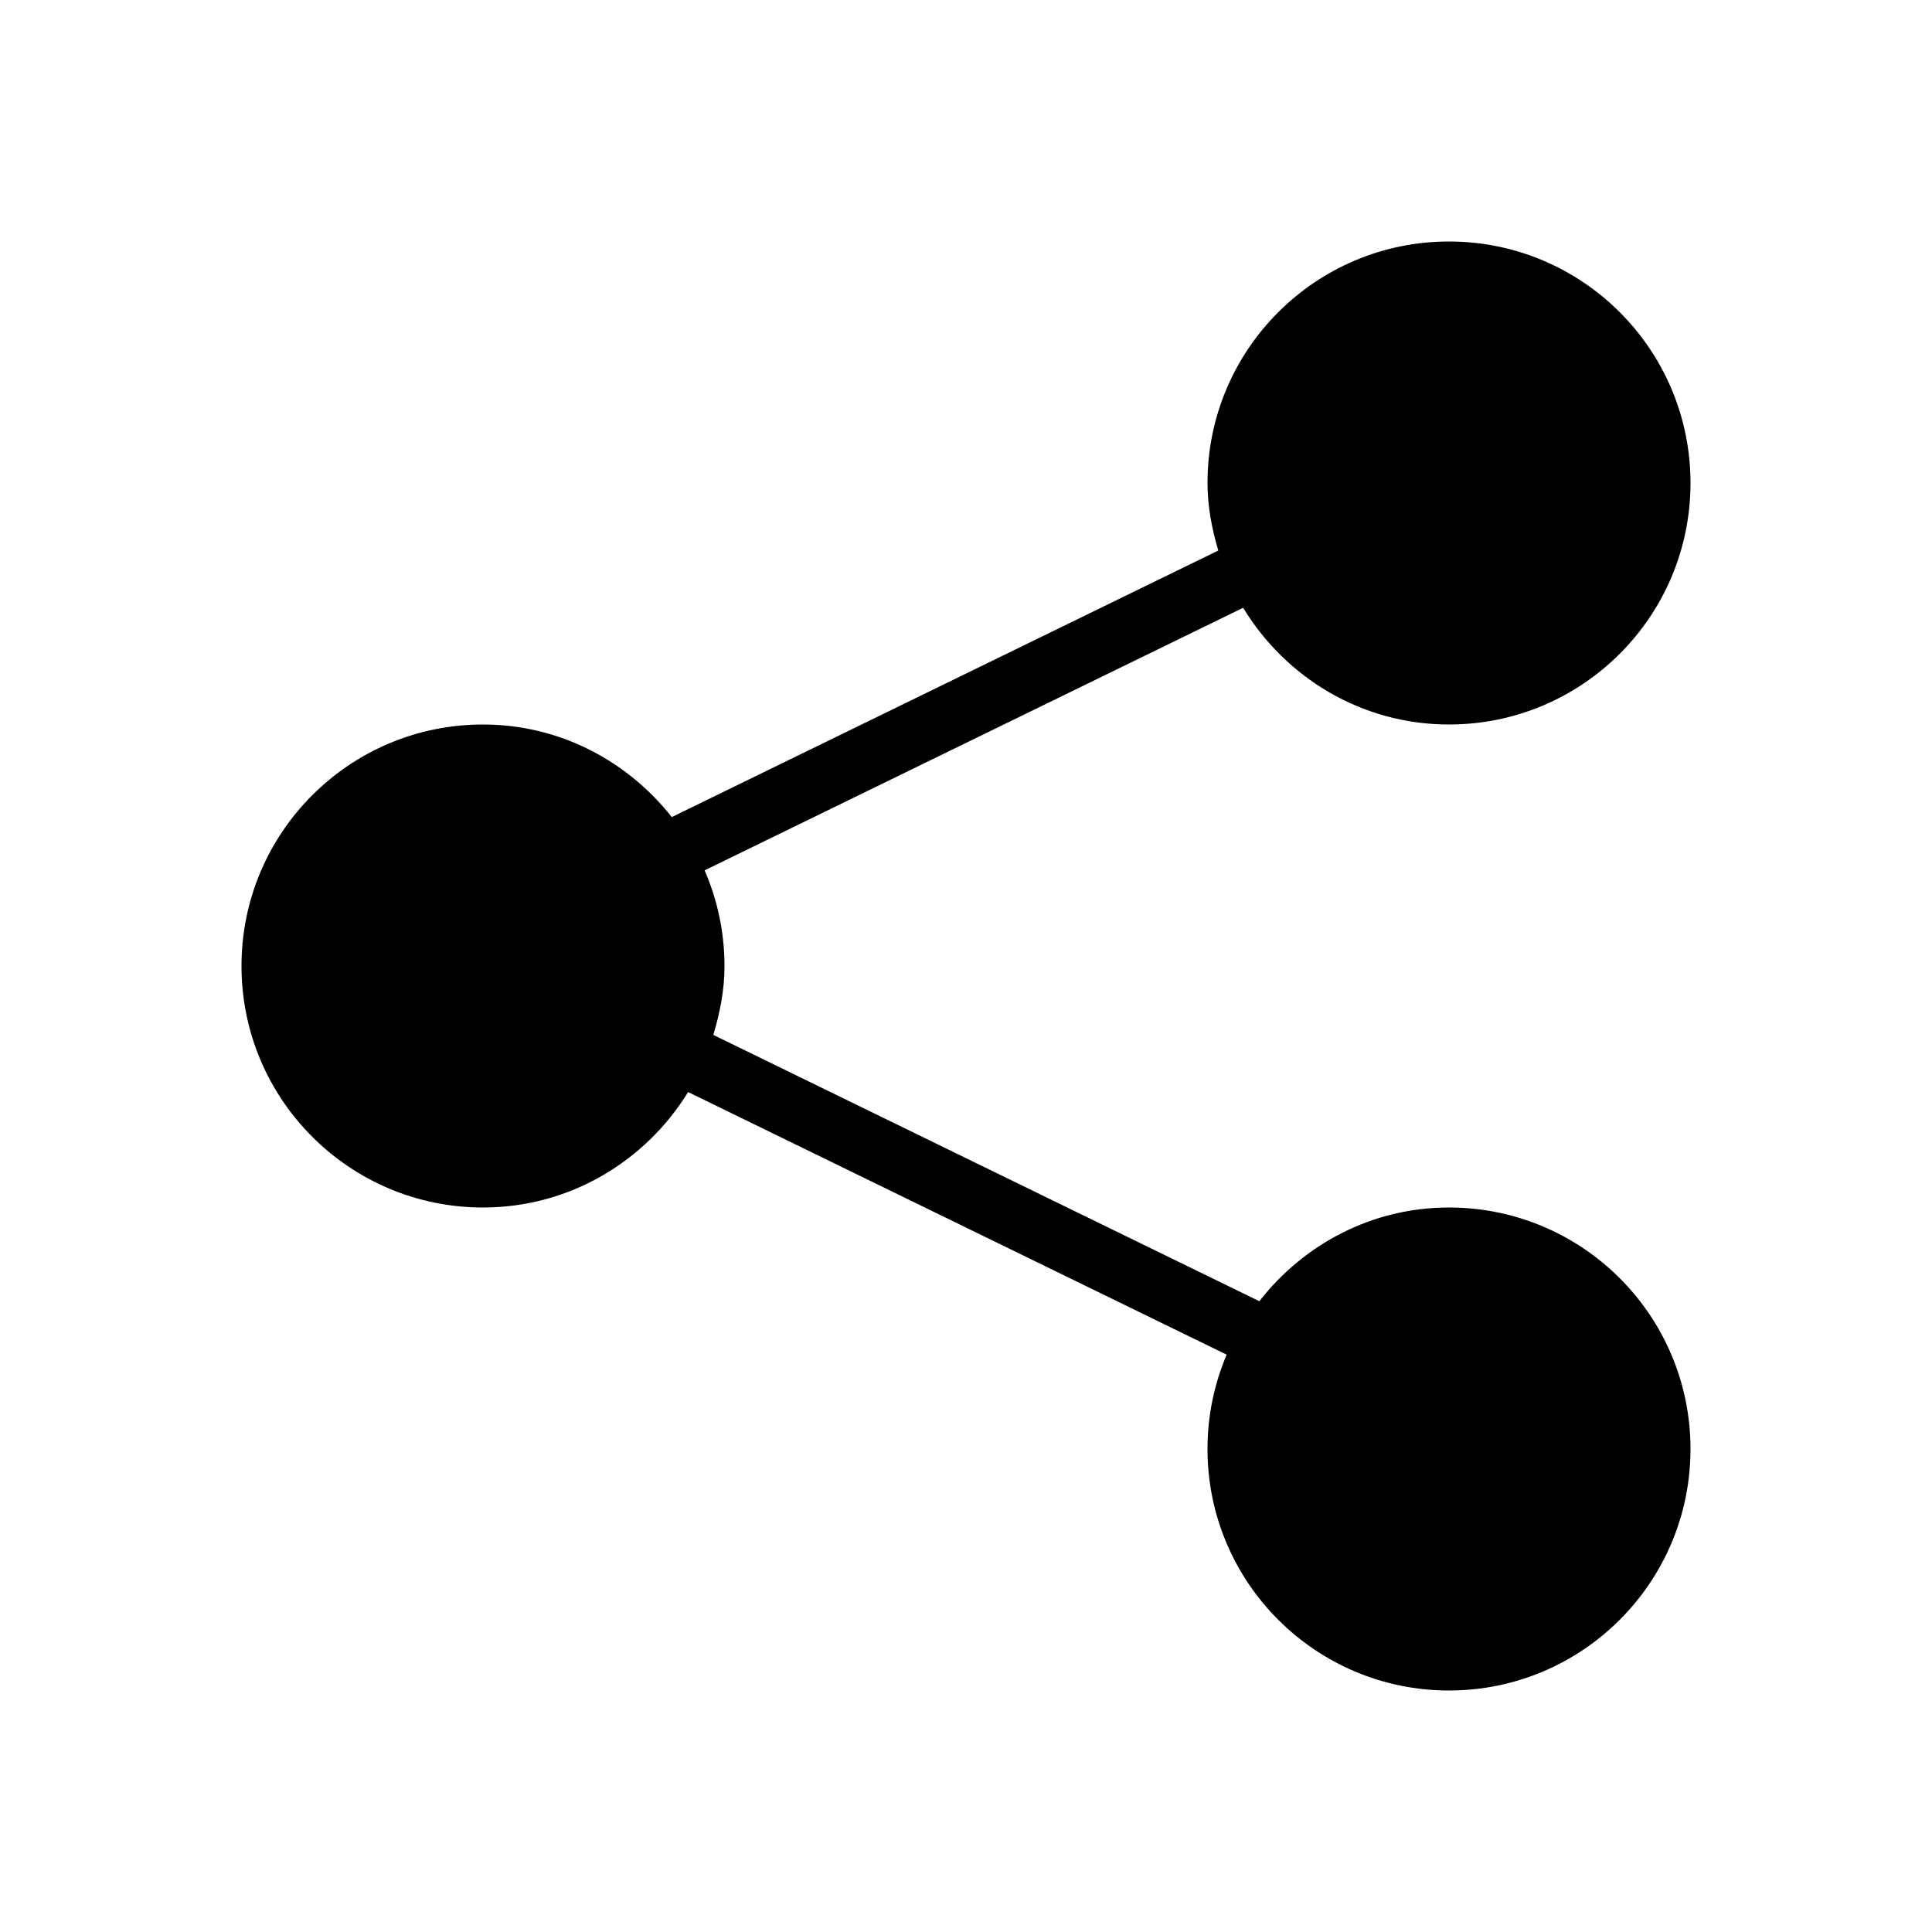 <?xml version="1.0" encoding="utf-8"?>
<!-- Generator: Adobe Illustrator 18.0.0, SVG Export Plug-In . SVG Version: 6.00 Build 0)  -->
<svg version="1.2" baseProfile="tiny" id="Rectangle_1_copy_1_"
	 xmlns="http://www.w3.org/2000/svg" xmlns:xlink="http://www.w3.org/1999/xlink" x="0px" y="0px" viewBox="0 0 24 24"
	 xml:space="preserve">
<g id="Rectangle_1_copy">
	<path fill-rule="evenodd" d="M18,15c-0.961,0-1.807,0.46-2.356,1.164l-6.783-3.308C8.943,12.583,9,12.3,9,12
		c0-0.422-0.089-0.823-0.247-1.188l6.69-3.262C15.969,8.416,16.913,9,18,9c1.657,0,3-1.343,3-3s-1.343-3-3-3s-3,1.343-3,3
		c0,0.293,0.055,0.571,0.134,0.839l-6.789,3.311C7.795,9.454,6.955,9,6,9c-1.657,0-3,1.343-3,3s1.343,3,3,3
		c1.081,0,2.02-0.577,2.548-1.434l6.69,3.262C15.085,17.188,15,17.584,15,18c0,1.657,1.343,3,3,3s3-1.343,3-3S19.657,15,18,15z"/>
</g>
</svg>
